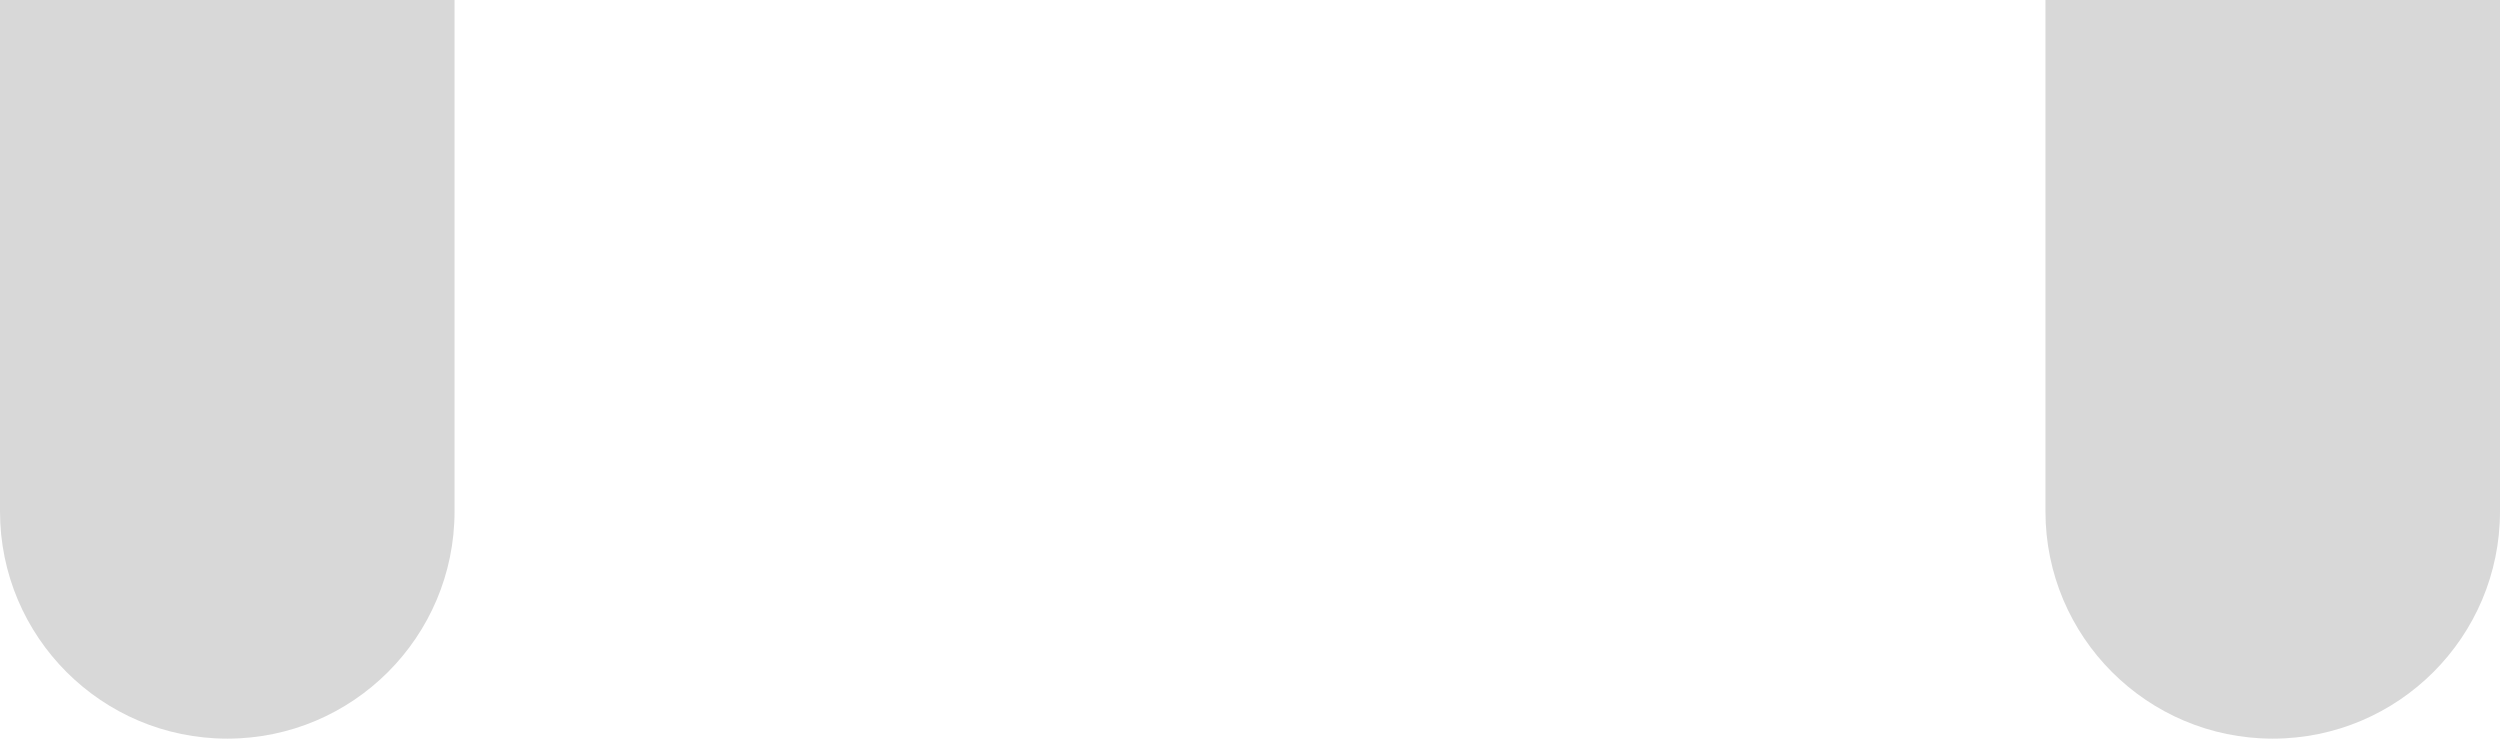 <?xml version="1.0" encoding="UTF-8"?>
<svg width="44px" height="13px" viewBox="0 0 44 13" version="1.1" xmlns="http://www.w3.org/2000/svg" xmlns:xlink="http://www.w3.org/1999/xlink">
    <!-- Generator: Sketch 54.1 (76490) - https://sketchapp.com -->
    <title>Artboard</title>
    <desc>Created with Sketch.</desc>
    <g id="Artboard" stroke="none" stroke-width="1" fill="none" fill-rule="evenodd">
        <path d="M8,0 L8,9 C8,11.209 6.209,13 4,13 C1.791,13 2.705415e-16,11.209 0,9 L0,0 L8,0 Z" id="Combined-Shape" fill="#D8D8D8"></path>
        <path d="M44,0 L44,9 C44,11.209 42.209,13 40,13 C37.791,13 36,11.209 36,9 L36,0 L44,0 Z" id="Combined-Shape-Copy" fill="#D8D8D8"></path>
    </g>
</svg>